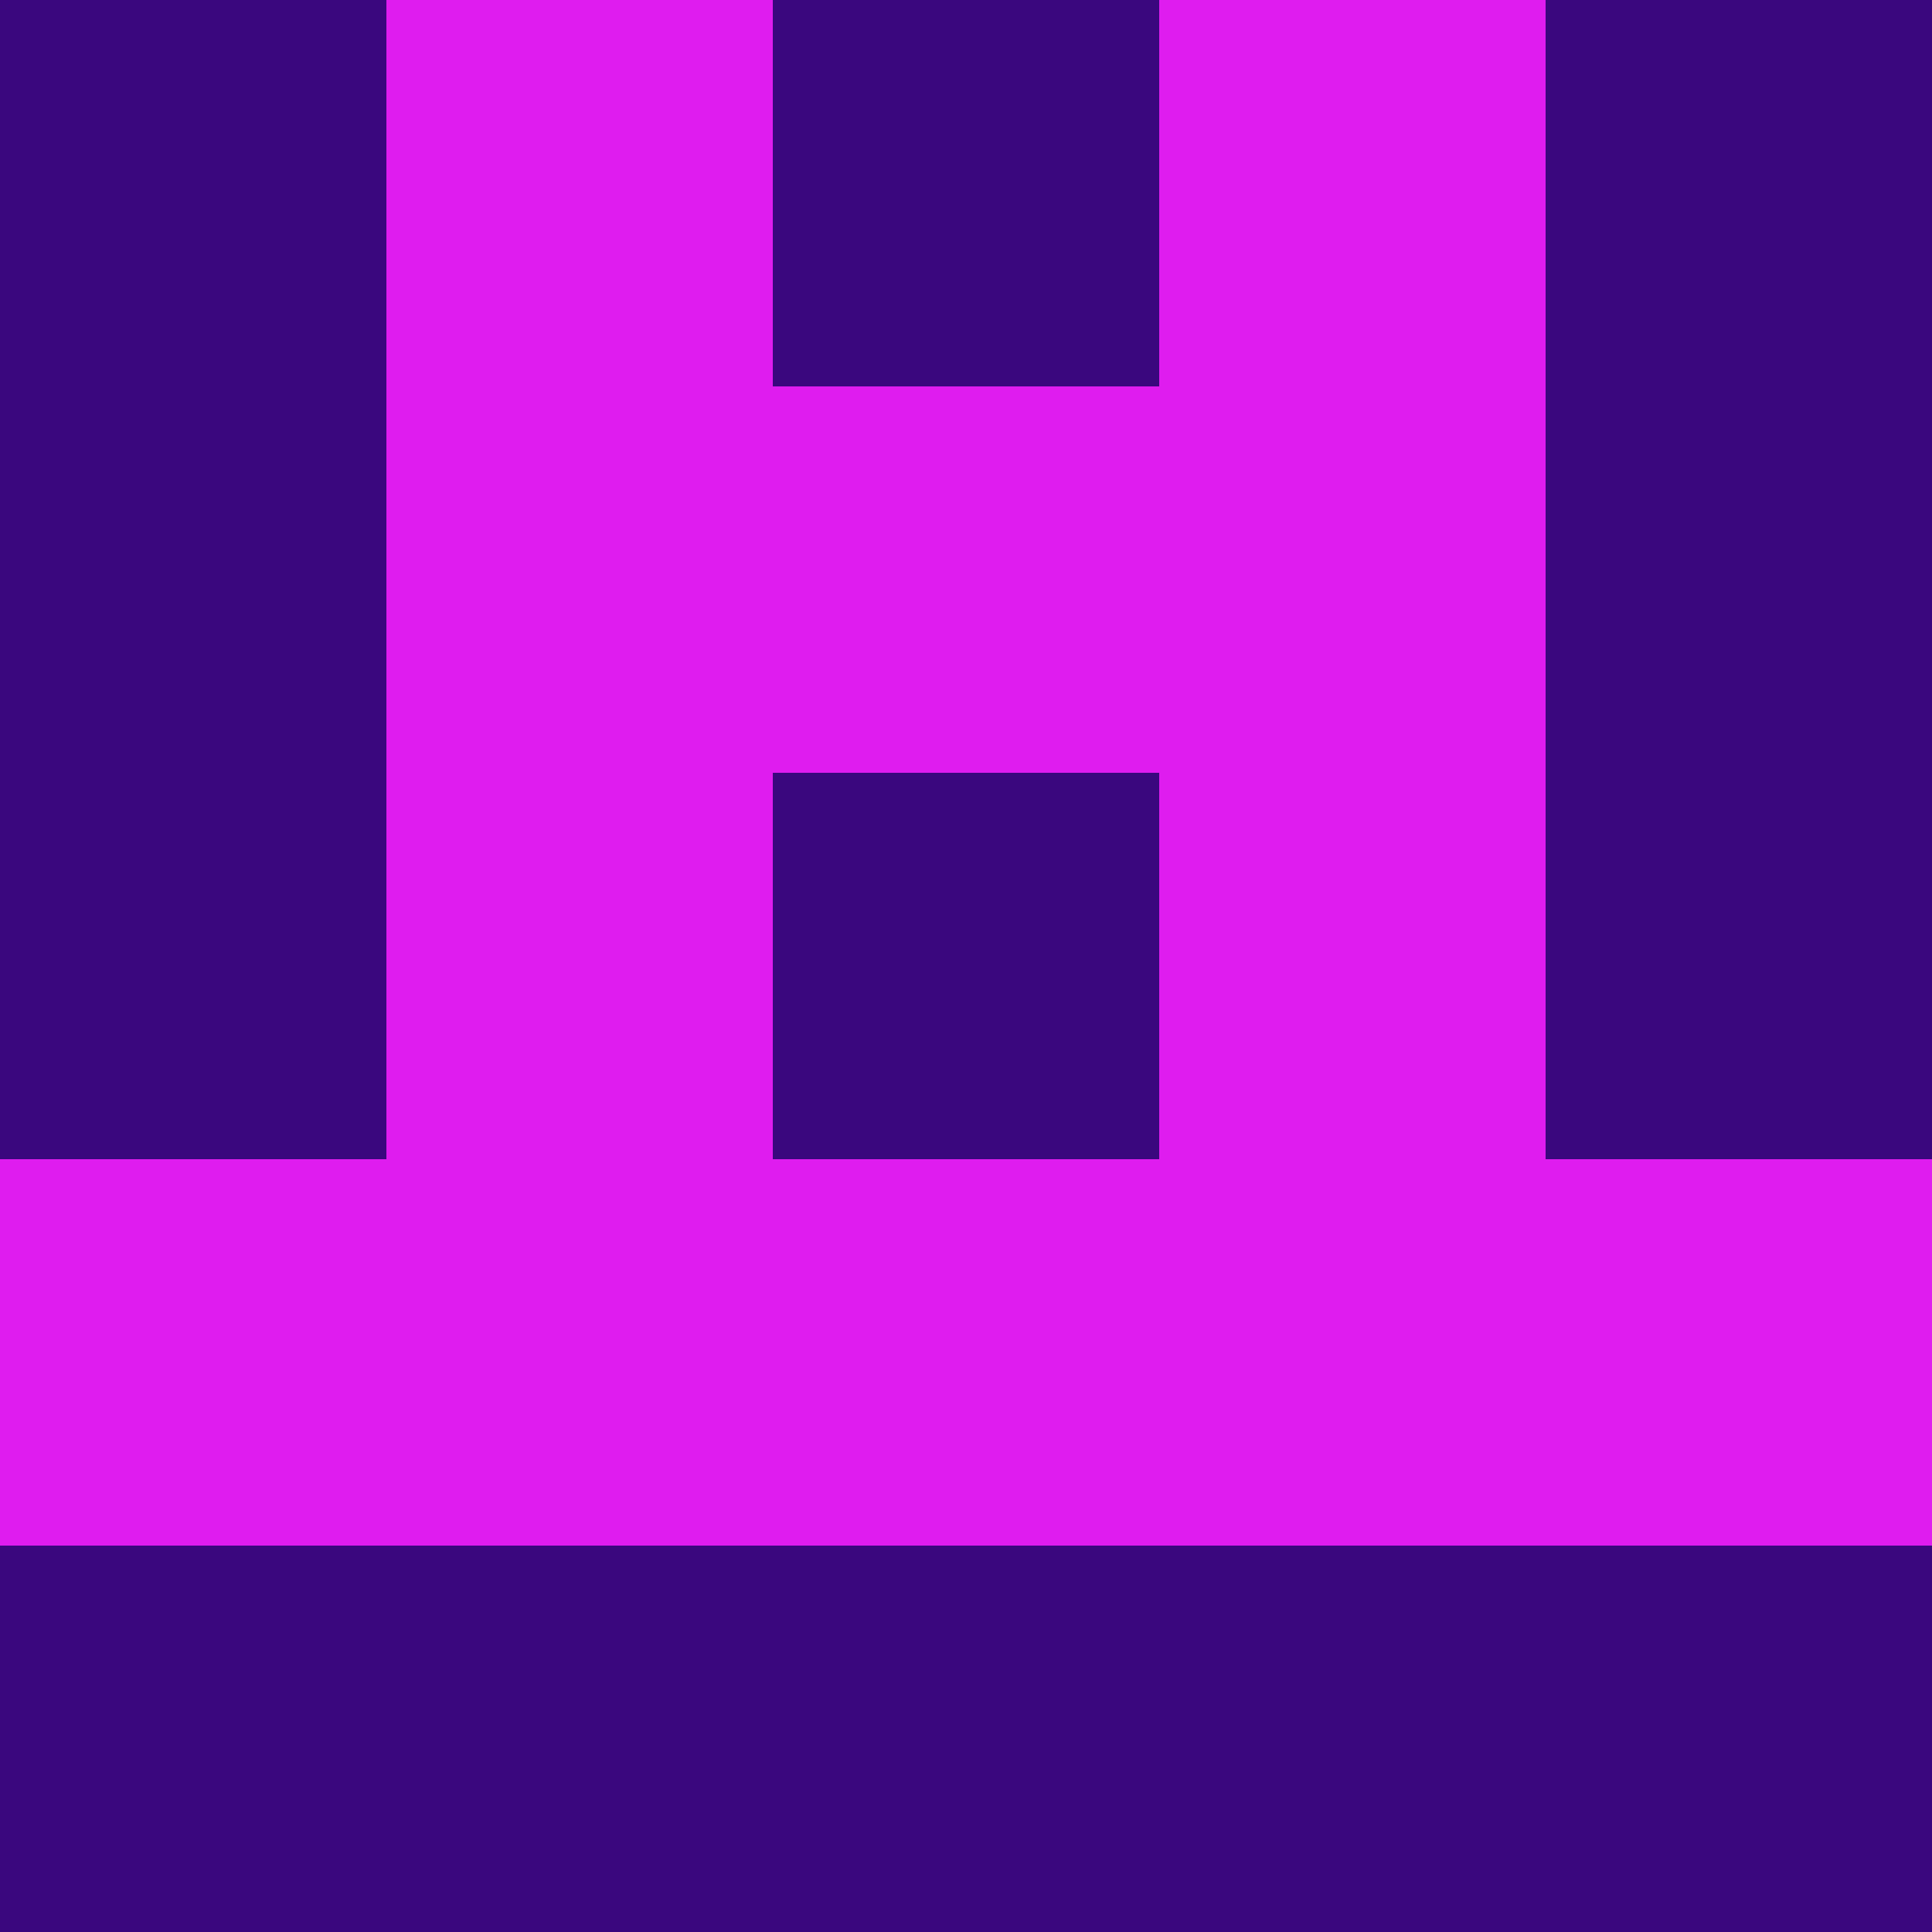 <?xml version="1.0" encoding="utf-8"?>
<!DOCTYPE svg PUBLIC "-//W3C//DTD SVG 20010904//EN"
        "http://www.w3.org/TR/2001/REC-SVG-20010904/DTD/svg10.dtd">

<svg viewBox="0 0 5 5"
     xmlns="http://www.w3.org/2000/svg"
     xmlns:xlink="http://www.w3.org/1999/xlink">

            <rect x ="0" y="0"
          width="1" height="1"
          fill="#3A077E"></rect>
        <rect x ="4" y="0"
          width="1" height="1"
          fill="#3A077E"></rect>
        <rect x ="1" y="0"
          width="1" height="1"
          fill="#DF1CEF"></rect>
        <rect x ="3" y="0"
          width="1" height="1"
          fill="#DF1CEF"></rect>
        <rect x ="2" y="0"
          width="1" height="1"
          fill="#3A077E"></rect>
                <rect x ="0" y="1"
          width="1" height="1"
          fill="#3A077E"></rect>
        <rect x ="4" y="1"
          width="1" height="1"
          fill="#3A077E"></rect>
        <rect x ="1" y="1"
          width="1" height="1"
          fill="#DF1CEF"></rect>
        <rect x ="3" y="1"
          width="1" height="1"
          fill="#DF1CEF"></rect>
        <rect x ="2" y="1"
          width="1" height="1"
          fill="#DF1CEF"></rect>
                <rect x ="0" y="2"
          width="1" height="1"
          fill="#3A077E"></rect>
        <rect x ="4" y="2"
          width="1" height="1"
          fill="#3A077E"></rect>
        <rect x ="1" y="2"
          width="1" height="1"
          fill="#DF1CEF"></rect>
        <rect x ="3" y="2"
          width="1" height="1"
          fill="#DF1CEF"></rect>
        <rect x ="2" y="2"
          width="1" height="1"
          fill="#3A077E"></rect>
                <rect x ="0" y="3"
          width="1" height="1"
          fill="#DF1CEF"></rect>
        <rect x ="4" y="3"
          width="1" height="1"
          fill="#DF1CEF"></rect>
        <rect x ="1" y="3"
          width="1" height="1"
          fill="#DF1CEF"></rect>
        <rect x ="3" y="3"
          width="1" height="1"
          fill="#DF1CEF"></rect>
        <rect x ="2" y="3"
          width="1" height="1"
          fill="#DF1CEF"></rect>
                <rect x ="0" y="4"
          width="1" height="1"
          fill="#3A077E"></rect>
        <rect x ="4" y="4"
          width="1" height="1"
          fill="#3A077E"></rect>
        <rect x ="1" y="4"
          width="1" height="1"
          fill="#3A077E"></rect>
        <rect x ="3" y="4"
          width="1" height="1"
          fill="#3A077E"></rect>
        <rect x ="2" y="4"
          width="1" height="1"
          fill="#3A077E"></rect>
        </svg>

